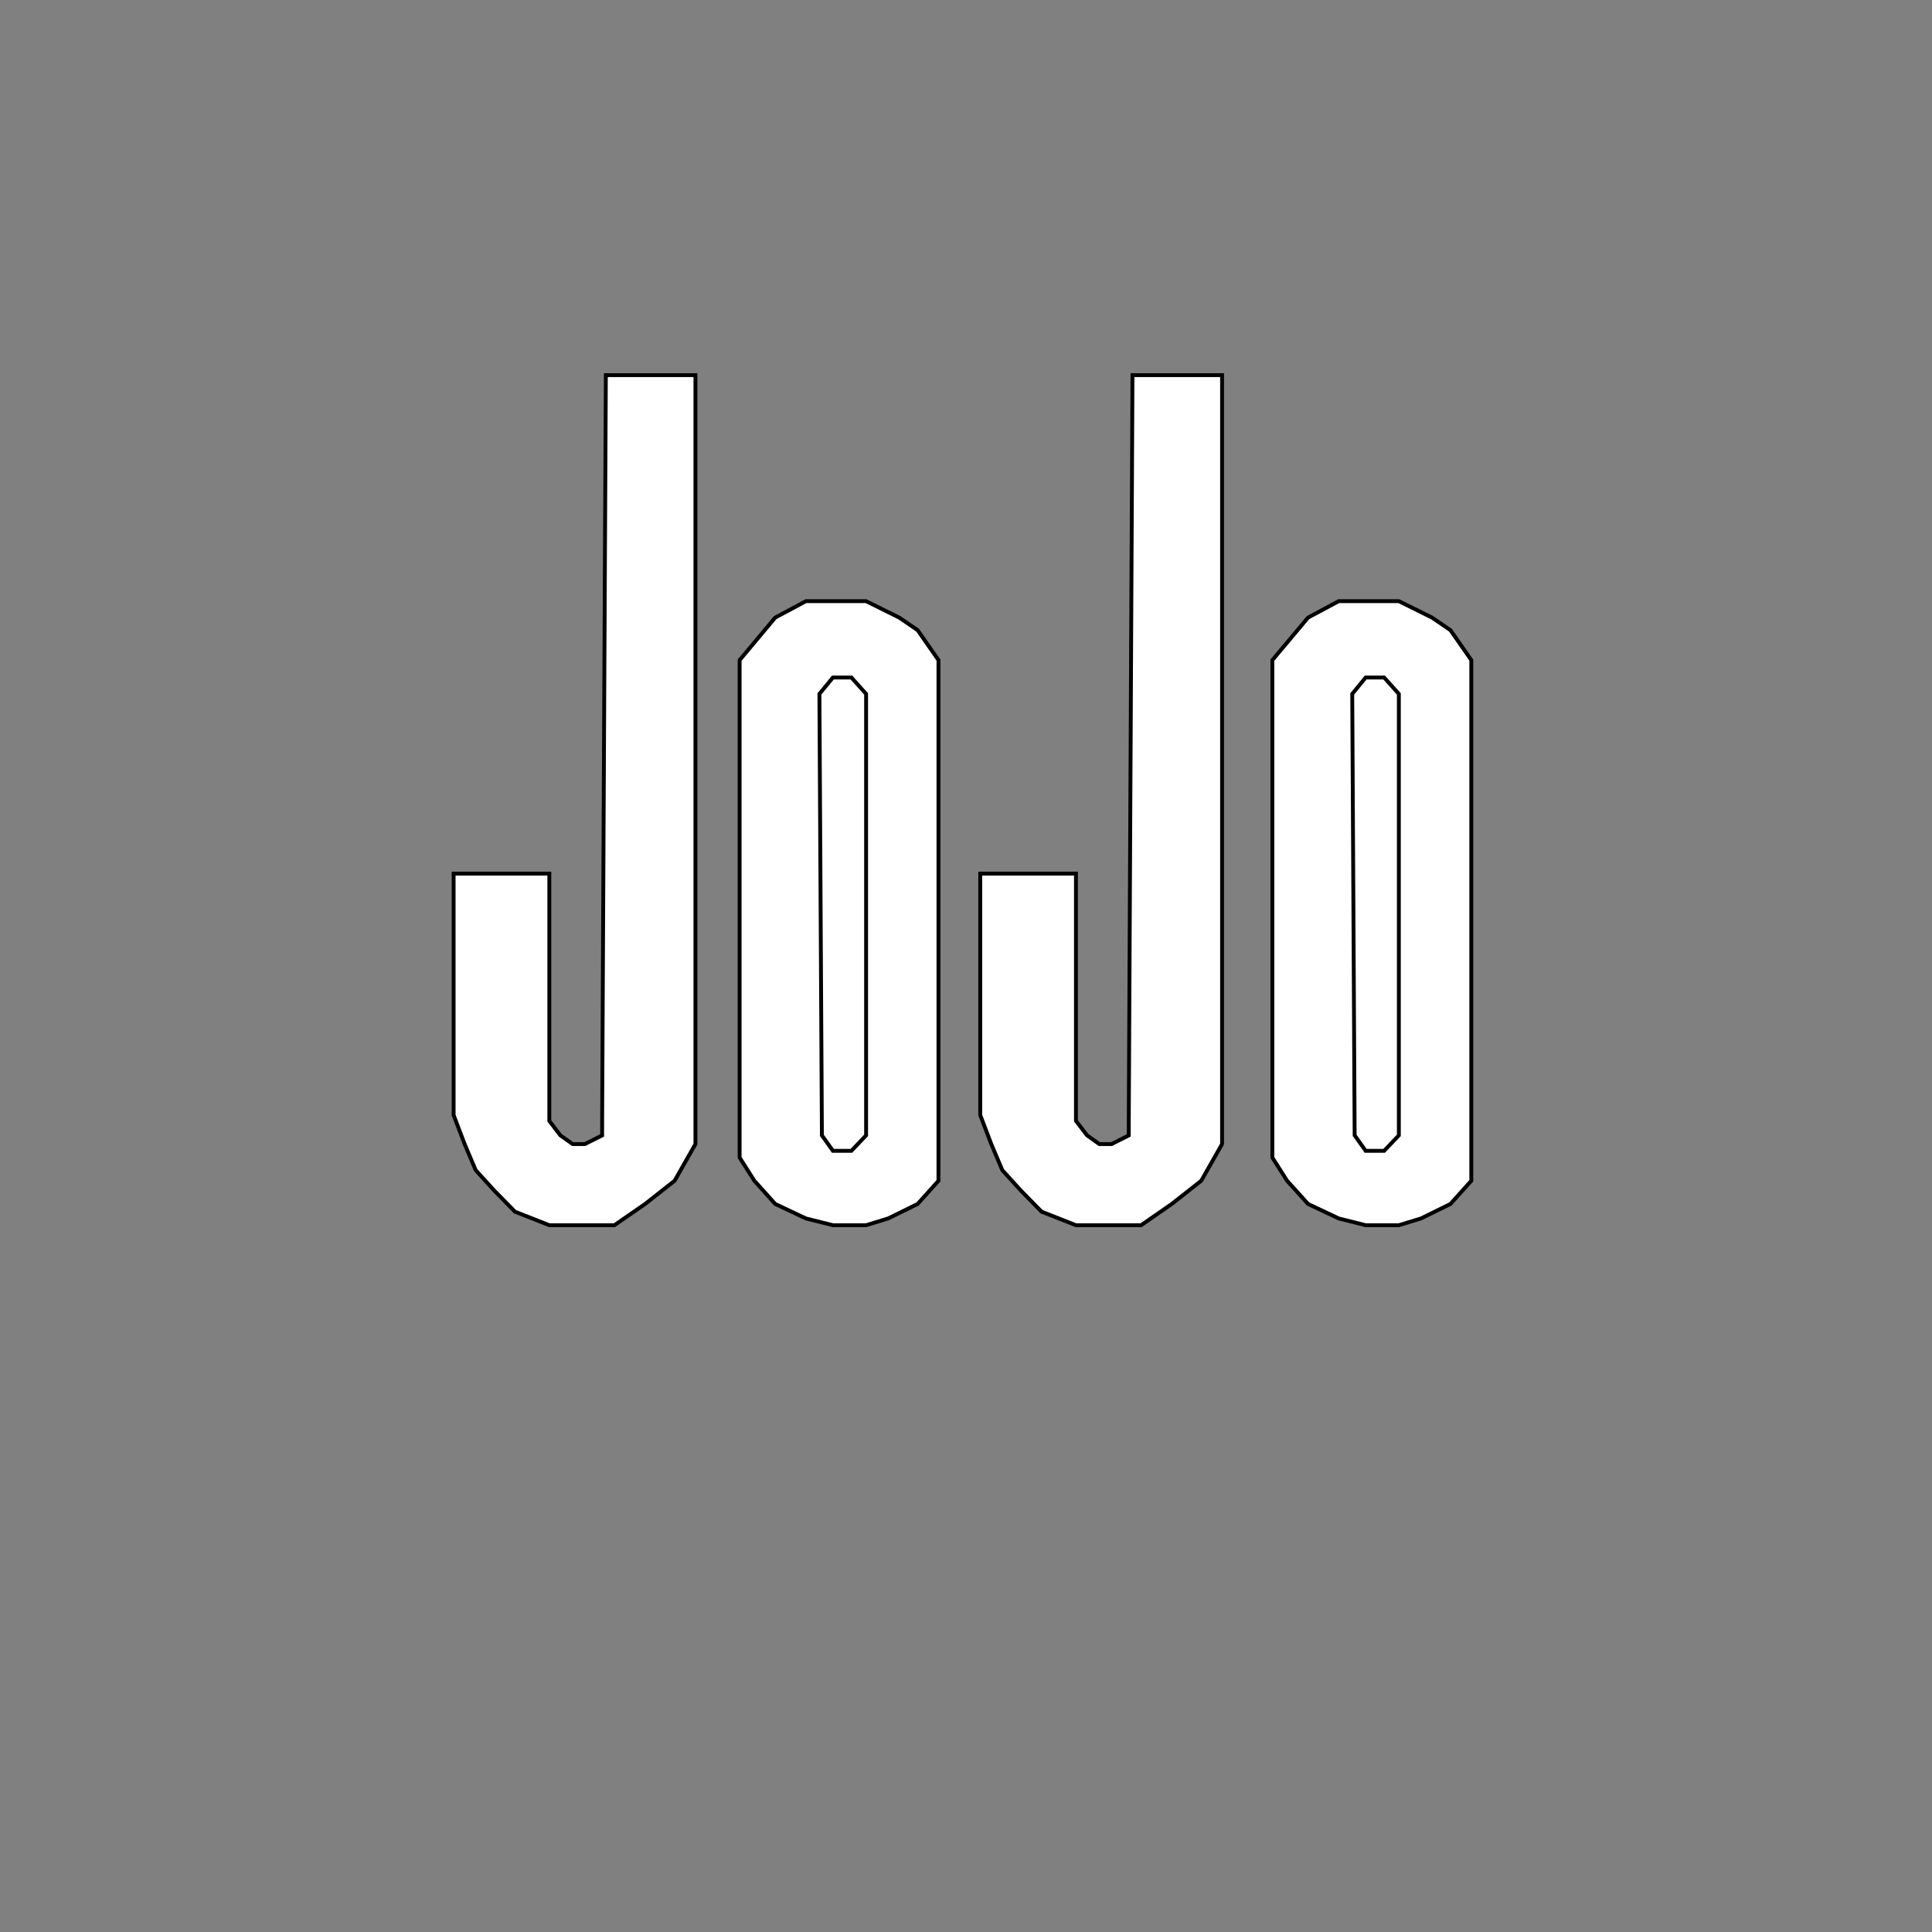 <?xml version="1.0" encoding="UTF-8" standalone="no"?>
<!-- Generator: Gravit.io -->

<svg
   style="isolation:isolate"
   viewBox="0 0 24 24"
   width="24pt"
   height="24pt"
   version="1.1"
   id="svg101"
   sodipodi:docname="jojo_maman_bebe.svg"
   inkscape:version="1.2.2 (732a01da63, 2022-12-09)"
   xmlns:inkscape="http://www.inkscape.org/namespaces/inkscape"
   xmlns:sodipodi="http://sodipodi.sourceforge.net/DTD/sodipodi-0.dtd"
   xmlns="http://www.w3.org/2000/svg"
   xmlns:svg="http://www.w3.org/2000/svg">
  <rect x="0" y="0" width="24" height="24" fill="#808080" stroke="none"/>
  <sodipodi:namedview
     id="namedview103"
     pagecolor="#ffffff"
     bordercolor="#000000"
     borderopacity="0.25"
     inkscape:showpageshadow="2"
     inkscape:pageopacity="0.0"
     inkscape:pagecheckerboard="0"
     inkscape:deskcolor="#d1d1d1"
     inkscape:document-units="pt"
     showgrid="false"
     inkscape:zoom="17.766058"
     inkscape:cx="13.255614"
     inkscape:cy="18.77175"
     inkscape:window-width="1920"
     inkscape:window-height="991"
     inkscape:window-x="-9"
     inkscape:window-y="-9"
     inkscape:window-maximized="1"
     inkscape:current-layer="g99" />
  <defs
     id="defs5">
    <clipPath
       id="_clipPath_nnAecmh1W1jlX9oU8iXfLfhWcj7XAHMn">
      <rect
         width="24"
         height="24"
         id="rect2" />
    </clipPath>
  </defs>
  <g
     clip-path="url(#_clipPath_nnAecmh1W1jlX9oU8iXfLfhWcj7XAHMn)"
     id="g99">
    <clipPath
       id="_clipPath_ukIi6MKJg7dbNLzVzz9kf833OE1JcXbO">
      <rect
         x="2.98"
         y="1"
         width="18.04"
         height="22"
         transform="matrix(1,0,0,1,0,0)"
         fill="rgb(255,255,255)"
         id="rect7" />
    </clipPath>
    <line
       x1="213"
       y1="229"
       x2="649"
       y2="229"
       vector-effect="non-scaling-stroke"
       stroke-width="10"
       stroke="rgb(0,0,0)"
       stroke-linejoin="miter"
       stroke-linecap="square"
       stroke-miterlimit="3"
       id="line16" />
    <line
       x1="213"
       y1="92"
       x2="649"
       y2="92"
       vector-effect="non-scaling-stroke"
       stroke-width="10"
       stroke="rgb(0,0,0)"
       stroke-linejoin="miter"
       stroke-linecap="square"
       stroke-miterlimit="3"
       id="line18" />
    <line
       x1="213"
       y1="367"
       x2="649"
       y2="367"
       vector-effect="non-scaling-stroke"
       stroke-width="10"
       stroke="rgb(0,0,0)"
       stroke-linejoin="miter"
       stroke-linecap="square"
       stroke-miterlimit="3"
       id="line20" />
    <line
       x1="213"
       y1="511"
       x2="648"
       y2="511"
       vector-effect="non-scaling-stroke"
       stroke-width="10"
       stroke="rgb(0,0,0)"
       stroke-linejoin="miter"
       stroke-linecap="square"
       stroke-miterlimit="3"
       id="line22" />
    <line
       x1="213"
       y1="92"
       x2="213"
       y2="511"
       vector-effect="non-scaling-stroke"
       stroke-width="10"
       stroke="rgb(0,0,0)"
       stroke-linejoin="miter"
       stroke-linecap="square"
       stroke-miterlimit="3"
       id="line24" />
    <line
       x1="362"
       y1="91"
       x2="362"
       y2="511"
       vector-effect="non-scaling-stroke"
       stroke-width="10"
       stroke="rgb(0,0,0)"
       stroke-linejoin="miter"
       stroke-linecap="square"
       stroke-miterlimit="3"
       id="line26" />
    <line
       x1="504"
       y1="91"
       x2="504"
       y2="511"
       vector-effect="non-scaling-stroke"
       stroke-width="10"
       stroke="rgb(0,0,0)"
       stroke-linejoin="miter"
       stroke-linecap="square"
       stroke-miterlimit="3"
       id="line28" />
    <line
       x1="649"
       y1="90"
       x2="648"
       y2="507"
       vector-effect="non-scaling-stroke"
       stroke-width="10"
       stroke="rgb(0,0,0)"
       stroke-linejoin="miter"
       stroke-linecap="square"
       stroke-miterlimit="3"
       id="line30" />
    <rect
       x="0"
       y="0"
       width="24"
       height="24"
       transform="matrix(1,0,0,1,0,0)"
       fill="none"
       id="rect32"
       style="fill:none" />
    <clipPath
       id="_clipPath_xbgiKQJgfeSZErR6D4DjqUm9gjOY9j1b">
      <rect
         x="4.75"
         y="4"
         width="15.25"
         height="12"
         transform="matrix(1,0,0,1,0,0)"
         fill="rgb(255,255,255)"
         id="rect34" />
    </clipPath>
    <g
       clip-path="url(#_clipPath_xbgiKQJgfeSZErR6D4DjqUm9gjOY9j1b)"
       id="g97">
      <g
         id="g95">
        <mask
           id="_mask_yFAkJAImnLXMkodwEpA197uqCXSUttoW"
           x="-200%"
           y="-200%"
           width="400%"
           height="400%">
          <rect
             x="-200%"
             y="-200%"
             width="400%"
             height="400%"
             style="fill:white;"
             id="rect37" />
          <path
             d=" M 7.526 4.66 L 7.48 13.924 L 7.48 14.104 L 7.266 14.212 L 7.114 14.212 L 6.961 14.104 L 6.824 13.924 L 6.824 10.852 L 5.635 10.852 L 5.635 13.852 L 5.772 14.212 L 5.909 14.536 L 6.138 14.788 L 6.397 15.052 L 6.824 15.22 L 7.266 15.22 L 7.632 15.22 L 8.014 14.956 L 8.38 14.668 L 8.639 14.212 L 8.639 4.66 L 7.526 4.66 Z "
             fill="black"
             stroke="none"
             id="path39" />
        </mask>
        <path
           d=" M 7.526 4.66 L 7.48 13.924 L 7.48 14.104 L 7.266 14.212 L 7.114 14.212 L 6.961 14.104 L 6.824 13.924 L 6.824 10.852 L 5.635 10.852 L 5.635 13.852 L 5.772 14.212 L 5.909 14.536 L 6.138 14.788 L 6.397 15.052 L 6.824 15.22 L 7.266 15.22 L 7.632 15.22 L 8.014 14.956 L 8.38 14.668 L 8.639 14.212 L 8.639 4.66 L 7.526 4.66 Z "
           fill="rgb(255,255,255)"
           id="path42" />
        <path
           d=" M 7.526 4.66 L 7.48 13.924 L 7.48 14.104 L 7.266 14.212 L 7.114 14.212 L 6.961 14.104 L 6.824 13.924 L 6.824 10.852 L 5.635 10.852 L 5.635 13.852 L 5.772 14.212 L 5.909 14.536 L 6.138 14.788 L 6.397 15.052 L 6.824 15.22 L 7.266 15.22 L 7.632 15.22 L 8.014 14.956 L 8.38 14.668 L 8.639 14.212 L 8.639 4.66 L 7.526 4.66 Z "
           fill="rgb(255,255,255)"
           mask="url(#_mask_yFAkJAImnLXMkodwEpA197uqCXSUttoW)"
           vector-effect="non-scaling-stroke"
           stroke-width="0.048"
           stroke="rgb(0,0,0)"
           stroke-opacity="100"
           stroke-linejoin="miter"
           stroke-linecap="square"
           stroke-miterlimit="3"
           id="path44" />
        <mask
           id="_mask_6pxvnSK99c1GMJdAoC7b0Bo3LZeL8ktc"
           x="-200%"
           y="-200%"
           width="400%"
           height="400%">
          <rect
             x="-200%"
             y="-200%"
             width="400%"
             height="400%"
             style="fill:white;"
             id="rect46" />
          <path
             d=" M 14.068 4.66 L 14.022 13.924 L 14.022 14.104 L 13.809 14.212 L 13.656 14.212 L 13.504 14.104 L 13.366 13.924 L 13.366 10.852 L 12.177 10.852 L 12.177 13.852 L 12.314 14.212 L 12.451 14.536 L 12.68 14.788 L 12.939 15.052 L 13.366 15.22 L 13.809 15.22 L 14.175 15.22 L 14.556 14.956 L 14.922 14.668 L 15.181 14.212 L 15.181 4.66 L 14.068 4.66 Z "
             fill="black"
             stroke="none"
             id="path48" />
        </mask>
        <path
           d=" M 14.068 4.66 L 14.022 13.924 L 14.022 14.104 L 13.809 14.212 L 13.656 14.212 L 13.504 14.104 L 13.366 13.924 L 13.366 10.852 L 12.177 10.852 L 12.177 13.852 L 12.314 14.212 L 12.451 14.536 L 12.68 14.788 L 12.939 15.052 L 13.366 15.22 L 13.809 15.22 L 14.175 15.22 L 14.556 14.956 L 14.922 14.668 L 15.181 14.212 L 15.181 4.66 L 14.068 4.66 Z "
           fill="rgb(255,255,255)"
           id="path51" />
        <path
           d=" M 14.068 4.66 L 14.022 13.924 L 14.022 14.104 L 13.809 14.212 L 13.656 14.212 L 13.504 14.104 L 13.366 13.924 L 13.366 10.852 L 12.177 10.852 L 12.177 13.852 L 12.314 14.212 L 12.451 14.536 L 12.68 14.788 L 12.939 15.052 L 13.366 15.22 L 13.809 15.22 L 14.175 15.22 L 14.556 14.956 L 14.922 14.668 L 15.181 14.212 L 15.181 4.66 L 14.068 4.66 Z "
           fill="rgb(255,255,255)"
           mask="url(#_mask_6pxvnSK99c1GMJdAoC7b0Bo3LZeL8ktc)"
           vector-effect="non-scaling-stroke"
           stroke-width="0.048"
           stroke="rgb(0,0,0)"
           stroke-opacity="100"
           stroke-linejoin="miter"
           stroke-linecap="square"
           stroke-miterlimit="3"
           id="path53" />
        <g
           id="g73">
          <mask
             id="_mask_ogqrz4HS1XYF5IGmXHL3x9WppJZXZ3dR"
             x="-200%"
             y="-200%"
             width="400%"
             height="400%">
            <rect
               x="-200%"
               y="-200%"
               width="400%"
               height="400%"
               style="fill:white;"
               id="rect55" />
            <path
               d=" M 9.63 7.672 L 9.188 8.2 L 9.188 8.872 L 9.188 14.38 L 9.371 14.668 L 9.63 14.956 L 10.011 15.136 L 10.347 15.22 L 10.759 15.22 L 11.033 15.136 L 11.399 14.956 L 11.658 14.668 L 11.658 14.296 L 11.658 13.612 L 11.658 8.2 L 11.399 7.828 L 11.17 7.672 L 10.759 7.468 L 10.347 7.468 L 10.011 7.468 L 9.63 7.672 Z "
               fill="black"
               stroke="none"
               id="path57" />
          </mask>
          <path
             d=" M 9.63 7.672 L 9.188 8.2 L 9.188 8.872 L 9.188 14.38 L 9.371 14.668 L 9.63 14.956 L 10.011 15.136 L 10.347 15.22 L 10.759 15.22 L 11.033 15.136 L 11.399 14.956 L 11.658 14.668 L 11.658 14.296 L 11.658 13.612 L 11.658 8.2 L 11.399 7.828 L 11.17 7.672 L 10.759 7.468 L 10.347 7.468 L 10.011 7.468 L 9.63 7.672 Z "
             fill="rgb(255,255,255)"
             id="path60" />
          <path
             d=" M 9.63 7.672 L 9.188 8.2 L 9.188 8.872 L 9.188 14.38 L 9.371 14.668 L 9.63 14.956 L 10.011 15.136 L 10.347 15.22 L 10.759 15.22 L 11.033 15.136 L 11.399 14.956 L 11.658 14.668 L 11.658 14.296 L 11.658 13.612 L 11.658 8.2 L 11.399 7.828 L 11.17 7.672 L 10.759 7.468 L 10.347 7.468 L 10.011 7.468 L 9.63 7.672 Z "
             fill="rgb(255,255,255)"
             mask="url(#_mask_ogqrz4HS1XYF5IGmXHL3x9WppJZXZ3dR)"
             vector-effect="non-scaling-stroke"
             stroke-width="0.048"
             stroke="rgb(0,0,0)"
             stroke-opacity="100"
             stroke-linejoin="miter"
             stroke-linecap="square"
             stroke-miterlimit="3"
             id="path62" />
          <mask
             id="_mask_fh6PRYAYrWoLEgnIabJXgnGmsUQeQ75c"
             x="-200%"
             y="-200%"
             width="400%"
             height="400%">
            <rect
               x="-200%"
               y="-200%"
               width="400%"
               height="400%"
               style="fill:white;"
               id="rect64" />
            <path
               d=" M 10.179 8.62 L 10.21 14.104 L 10.347 14.296 L 10.576 14.296 L 10.759 14.104 L 10.759 8.62 L 10.576 8.416 L 10.347 8.416 L 10.179 8.62 Z "
               fill="black"
               stroke="none"
               id="path66" />
          </mask>
          <path
             d=" M 10.179 8.62 L 10.21 14.104 L 10.347 14.296 L 10.576 14.296 L 10.759 14.104 L 10.759 8.62 L 10.576 8.416 L 10.347 8.416 L 10.179 8.62 Z "
             fill="rgb(0,66,114)"
             id="path69"
             style="fill:none" />
          <path
             d=" M 10.179 8.62 L 10.21 14.104 L 10.347 14.296 L 10.576 14.296 L 10.759 14.104 L 10.759 8.62 L 10.576 8.416 L 10.347 8.416 L 10.179 8.62 Z "
             fill="rgb(0,66,114)"
             mask="url(#_mask_fh6PRYAYrWoLEgnIabJXgnGmsUQeQ75c)"
             vector-effect="non-scaling-stroke"
             stroke-width="0.048"
             stroke="rgb(0,0,0)"
             stroke-opacity="100"
             stroke-linejoin="miter"
             stroke-linecap="square"
             stroke-miterlimit="3"
             id="path71"
             style="fill:none" />
        </g>
        <g
           id="g93">
          <mask
             id="_mask_pDCwD7QiU9dxBNzsBKoWLxmjtMSRnJzX"
             x="-200%"
             y="-200%"
             width="400%"
             height="400%">
            <rect
               x="-200%"
               y="-200%"
               width="400%"
               height="400%"
               style="fill:white;"
               id="rect75" />
            <path
               d=" M 16.249 7.672 L 15.806 8.2 L 15.806 8.872 L 15.806 14.38 L 15.989 14.668 L 16.249 14.956 L 16.63 15.136 L 16.965 15.22 L 17.377 15.22 L 17.652 15.136 L 18.018 14.956 L 18.277 14.668 L 18.277 14.296 L 18.277 13.612 L 18.277 8.2 L 18.018 7.828 L 17.789 7.672 L 17.377 7.468 L 16.965 7.468 L 16.63 7.468 L 16.249 7.672 Z "
               fill="black"
               stroke="none"
               id="path77" />
          </mask>
          <path
             d=" M 16.249 7.672 L 15.806 8.2 L 15.806 8.872 L 15.806 14.38 L 15.989 14.668 L 16.249 14.956 L 16.63 15.136 L 16.965 15.22 L 17.377 15.22 L 17.652 15.136 L 18.018 14.956 L 18.277 14.668 L 18.277 14.296 L 18.277 13.612 L 18.277 8.2 L 18.018 7.828 L 17.789 7.672 L 17.377 7.468 L 16.965 7.468 L 16.63 7.468 L 16.249 7.672 Z "
             fill="rgb(255,255,255)"
             id="path80" />
          <path
             d=" M 16.249 7.672 L 15.806 8.2 L 15.806 8.872 L 15.806 14.38 L 15.989 14.668 L 16.249 14.956 L 16.63 15.136 L 16.965 15.22 L 17.377 15.22 L 17.652 15.136 L 18.018 14.956 L 18.277 14.668 L 18.277 14.296 L 18.277 13.612 L 18.277 8.2 L 18.018 7.828 L 17.789 7.672 L 17.377 7.468 L 16.965 7.468 L 16.63 7.468 L 16.249 7.672 Z "
             fill="rgb(255,255,255)"
             mask="url(#_mask_pDCwD7QiU9dxBNzsBKoWLxmjtMSRnJzX)"
             vector-effect="non-scaling-stroke"
             stroke-width="0.048"
             stroke="rgb(0,0,0)"
             stroke-opacity="100"
             stroke-linejoin="miter"
             stroke-linecap="square"
             stroke-miterlimit="3"
             id="path82" />
          <mask
             id="_mask_FlzViTv8dMjdi9nuQq8aUEfgCpQkr0Fk"
             x="-200%"
             y="-200%"
             width="400%"
             height="400%">
            <rect
               x="-200%"
               y="-200%"
               width="400%"
               height="400%"
               style="fill:white;"
               id="rect84" />
            <path
               d=" M 16.798 8.62 L 16.828 14.104 L 16.965 14.296 L 17.194 14.296 L 17.377 14.104 L 17.377 8.62 L 17.194 8.416 L 16.965 8.416 L 16.798 8.62 Z "
               fill="black"
               stroke="none"
               id="path86" />
          </mask>
          <path
             d="m 16.798,8.62 0.03,5.484 0.137,0.192 h 0.229 l 0.183,-0.192 V 8.62 L 17.194,8.416 h -0.229 z"
             fill="#004272"
             id="path89"
             style="display:inline;fill:none" />
          <path
             d=" M 16.798 8.62 L 16.828 14.104 L 16.965 14.296 L 17.194 14.296 L 17.377 14.104 L 17.377 8.62 L 17.194 8.416 L 16.965 8.416 L 16.798 8.62 Z "
             fill="rgb(0,66,114)"
             mask="url(#_mask_FlzViTv8dMjdi9nuQq8aUEfgCpQkr0Fk)"
             vector-effect="non-scaling-stroke"
             stroke-width="0.048"
             stroke="rgb(0,0,0)"
             stroke-opacity="100"
             stroke-linejoin="miter"
             stroke-linecap="square"
             stroke-miterlimit="3"
             id="path91"
             style="fill:none" />
        </g>
        <path
           style="fill:none;fill-rule:evenodd;stroke-width:0.04"
           d="m 13.74,18.935 c -0.042,-0.06 -0.088,-0.169 -0.102,-0.241 -0.014,-0.072 -0.026,-1.727 -0.027,-3.678 l -0.002,-3.547 0.108,-0.113 c 0.152,-0.159 0.318,-0.152 0.484,0.018 l 0.127,0.131 v 3.642 3.642 l -0.131,0.127 c -0.172,0.167 -0.348,0.174 -0.457,0.018 z"
           id="path1047"
           transform="scale(0.75)" />
      </g>
    </g>
  </g>
</svg>
